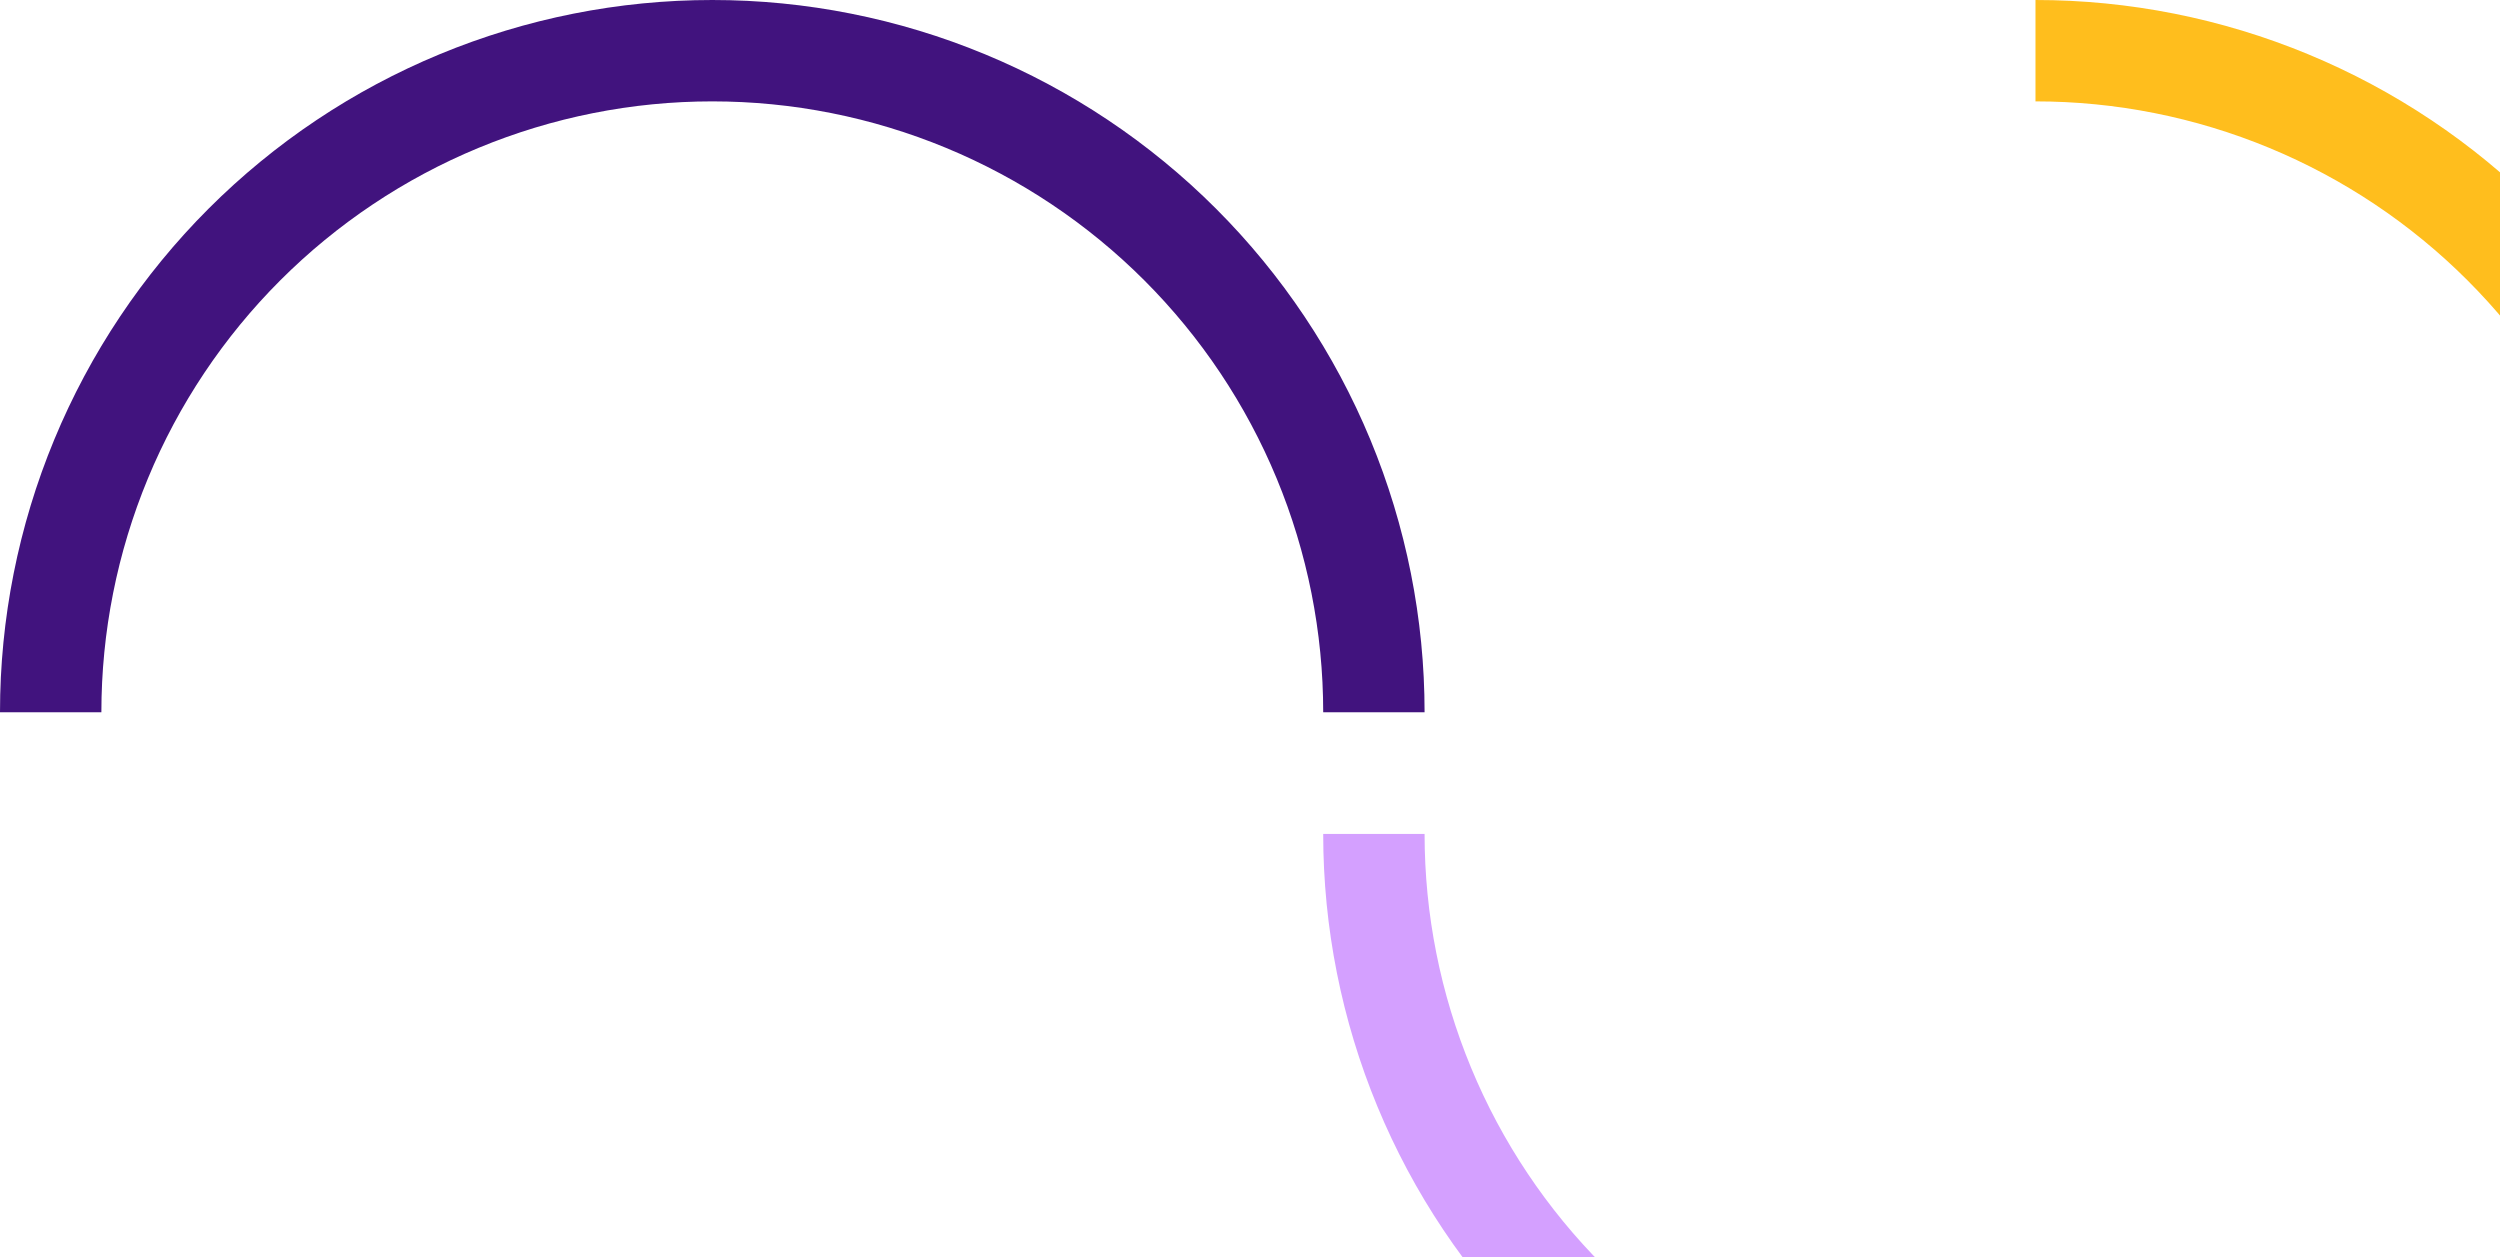 <svg width="1233" height="620" viewBox="0 0 1233 620" fill="none" xmlns="http://www.w3.org/2000/svg">
<path d="M1234.63 642.031C1204.33 672.331 1168.36 696.366 1128.77 712.764C1089.18 729.162 1046.75 737.602 1003.9 737.602C961.053 737.602 918.622 729.162 879.033 712.764C839.444 696.366 803.473 672.331 773.173 642.031C742.874 611.731 718.838 575.76 702.44 536.171C686.042 496.582 677.602 454.151 677.602 411.301" stroke="#D4A0FF" stroke-width="50"/>
<path d="M1003.9 25C1046.75 25 1089.18 33.44 1128.77 49.838C1168.36 66.236 1204.33 90.272 1234.63 120.571C1264.93 150.871 1288.97 186.842 1305.37 226.431C1321.76 266.02 1330.2 308.451 1330.2 351.301" stroke="#FFBE1D" stroke-width="50"/>
<path d="M25 351.301C25 308.451 33.44 266.02 49.838 226.431C66.236 186.842 90.272 150.871 120.571 120.571C150.871 90.272 186.842 66.236 226.431 49.838C266.02 33.44 308.451 25 351.301 25C394.151 25 436.582 33.44 476.171 49.838C515.76 66.236 551.731 90.272 582.031 120.571C612.331 150.871 636.366 186.842 652.764 226.431C669.162 266.02 677.602 308.451 677.602 351.301" stroke="#41137E" stroke-width="50"/>
</svg>
